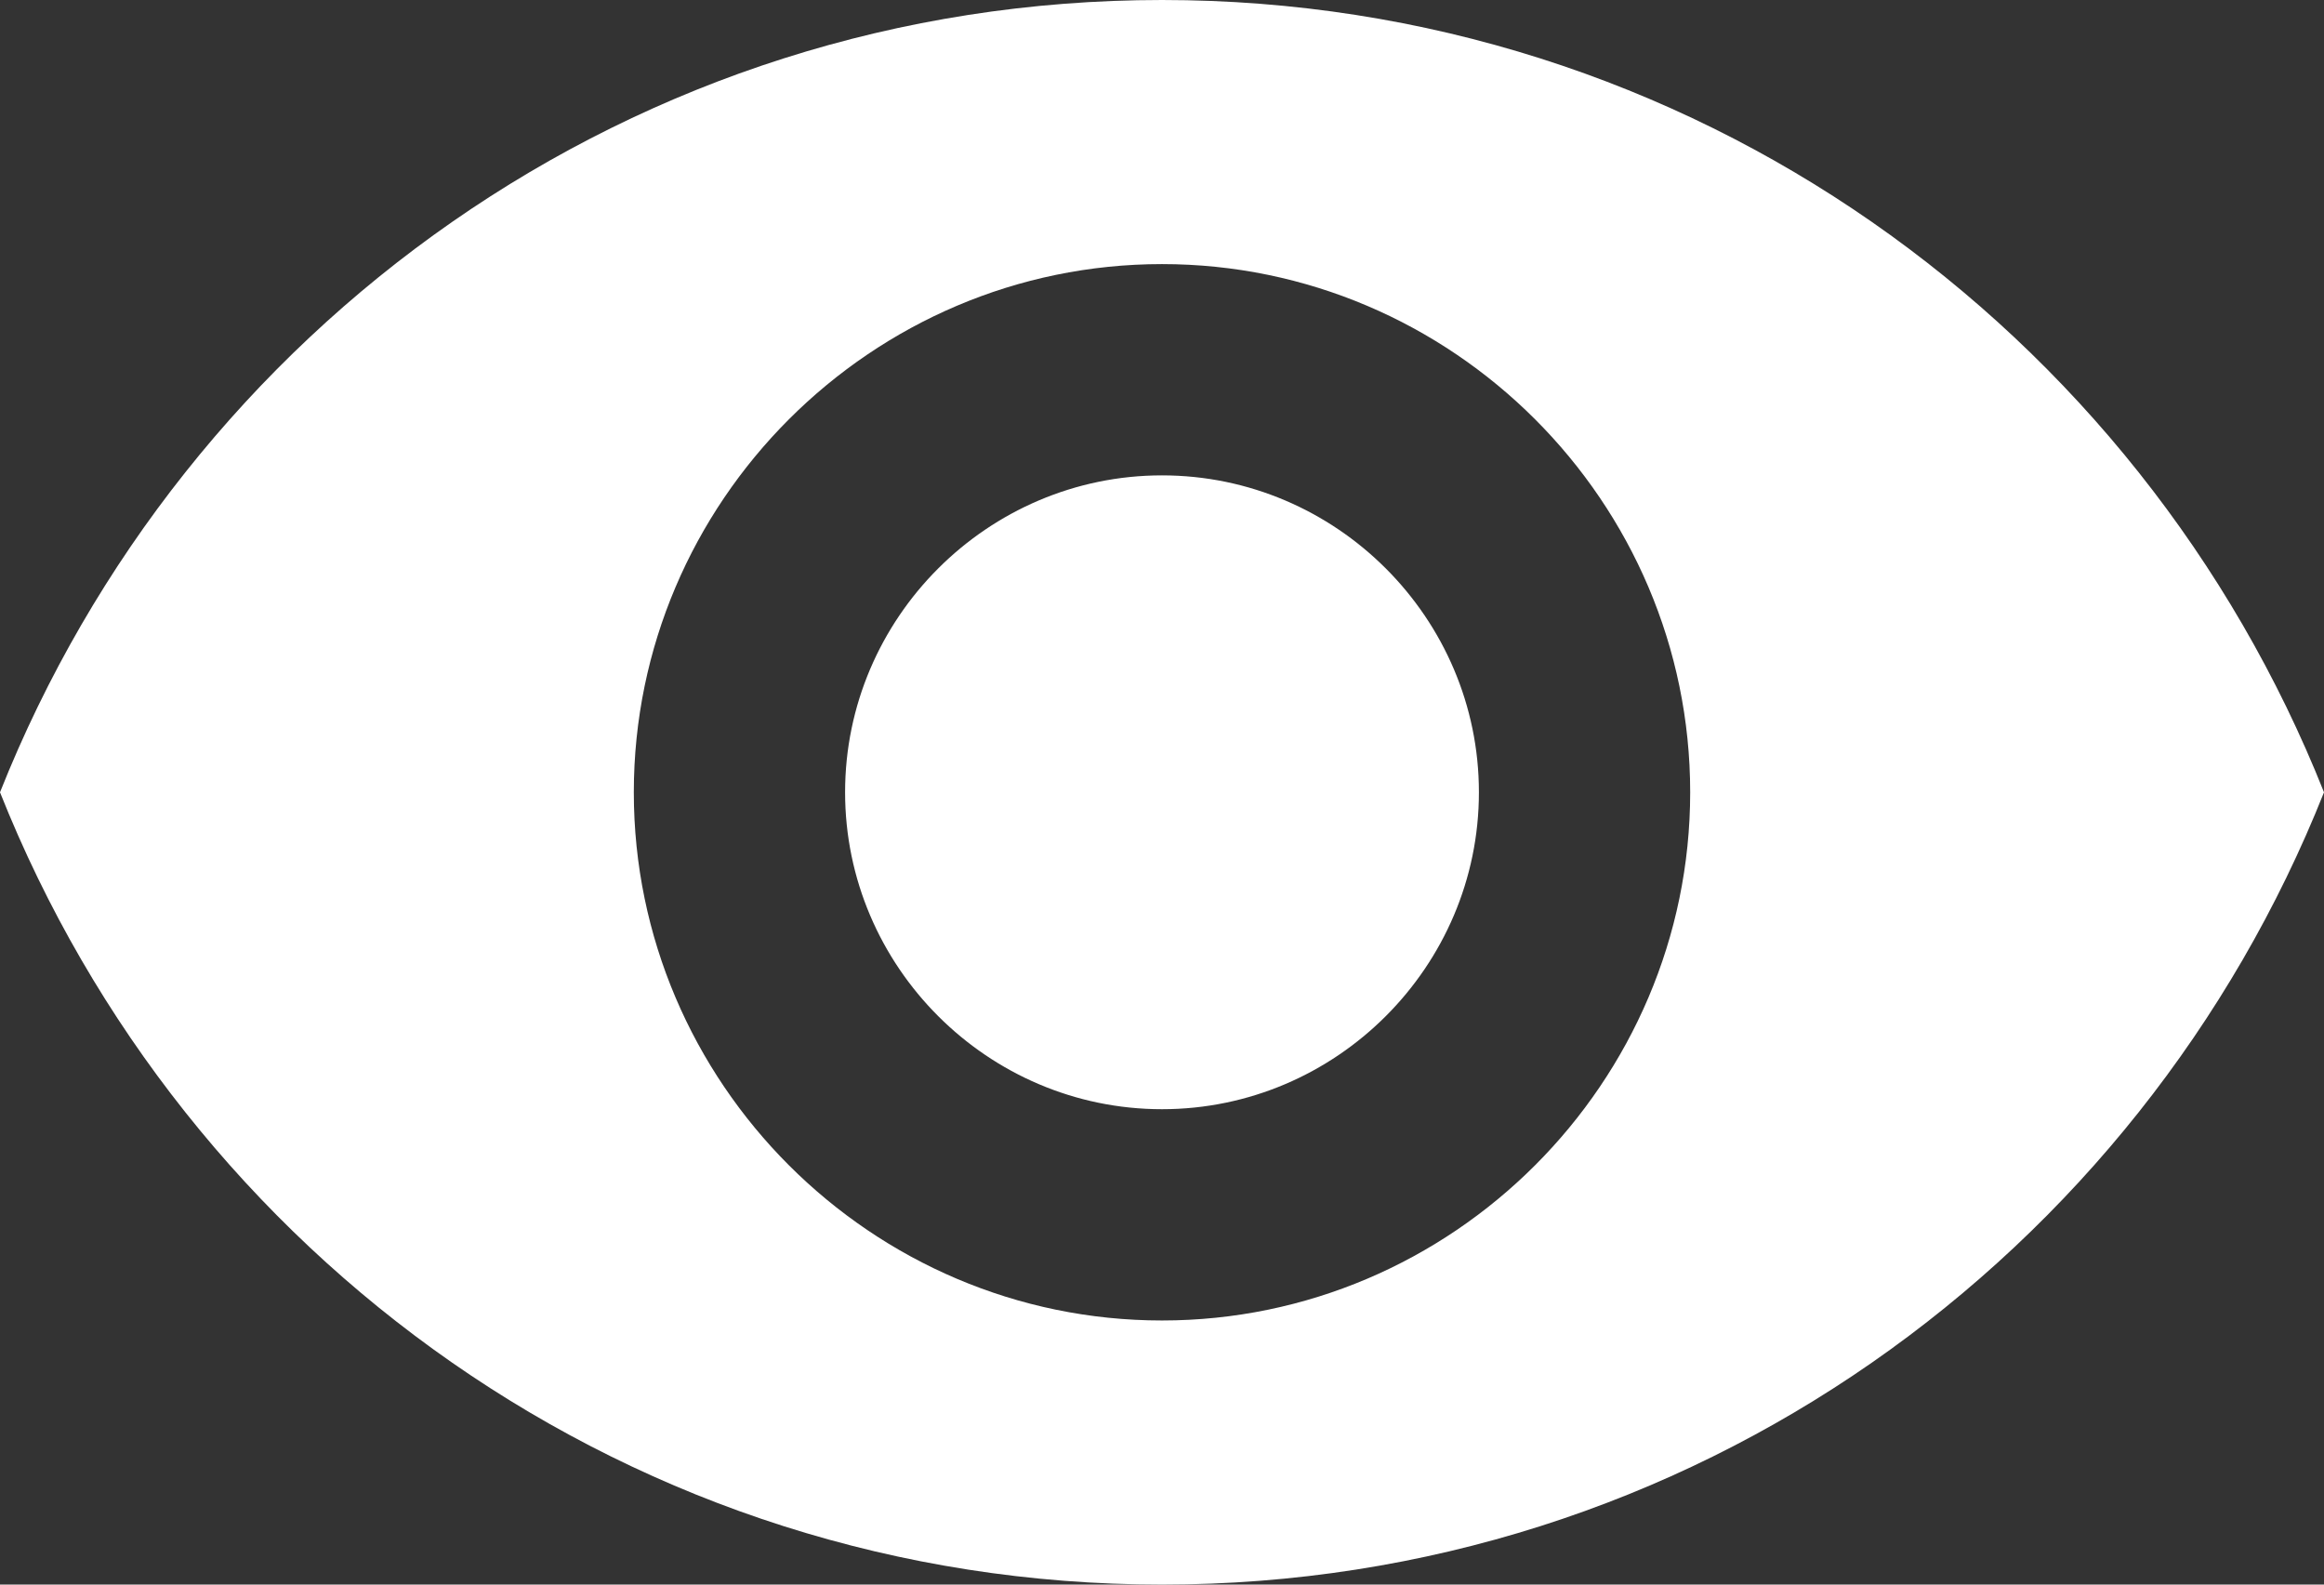 <?xml version="1.0" encoding="UTF-8"?>
<svg width="44px" height="30px" viewBox="0 0 44 30" version="1.1" xmlns="http://www.w3.org/2000/svg" xmlns:xlink="http://www.w3.org/1999/xlink">
    <rect x="0" y="0" width="44" height="30" fill="#333333" stroke="none"/>
    <!-- Generator: Sketch 45.2 (43514) - http://www.bohemiancoding.com/sketch -->
    <title>Shape</title>
    <desc>Created with Sketch.</desc>
    <defs></defs>
    <g id="Page-1" stroke="none" stroke-width="1" fill="none" fill-rule="evenodd">
        <g id="noun_Eye_3011919" transform="translate(-2, 0)" fill-rule="nonzero" fill="#ffffff">
            <path d="M24,0 C14,0 5.5,6.2 2,15 C5.5,23.8 14,30 24,30 C34,30 42.5,23.8 46,15 C42.5,6.2 34,0 24,0 Z M24,25 C18.5,25 14,20.5 14,15 C14,9.5 18.5,5 24,5 C29.5,5 34,9.5 34,15 C34,20.5 29.5,25 24,25 Z M24,9 C20.7,9 18,11.7 18,15 C18,18.3 20.7,21 24,21 C27.3,21 30,18.3 30,15 C30,11.7 27.3,9 24,9 Z" id="Shape"></path>
        </g>
    </g>
</svg>